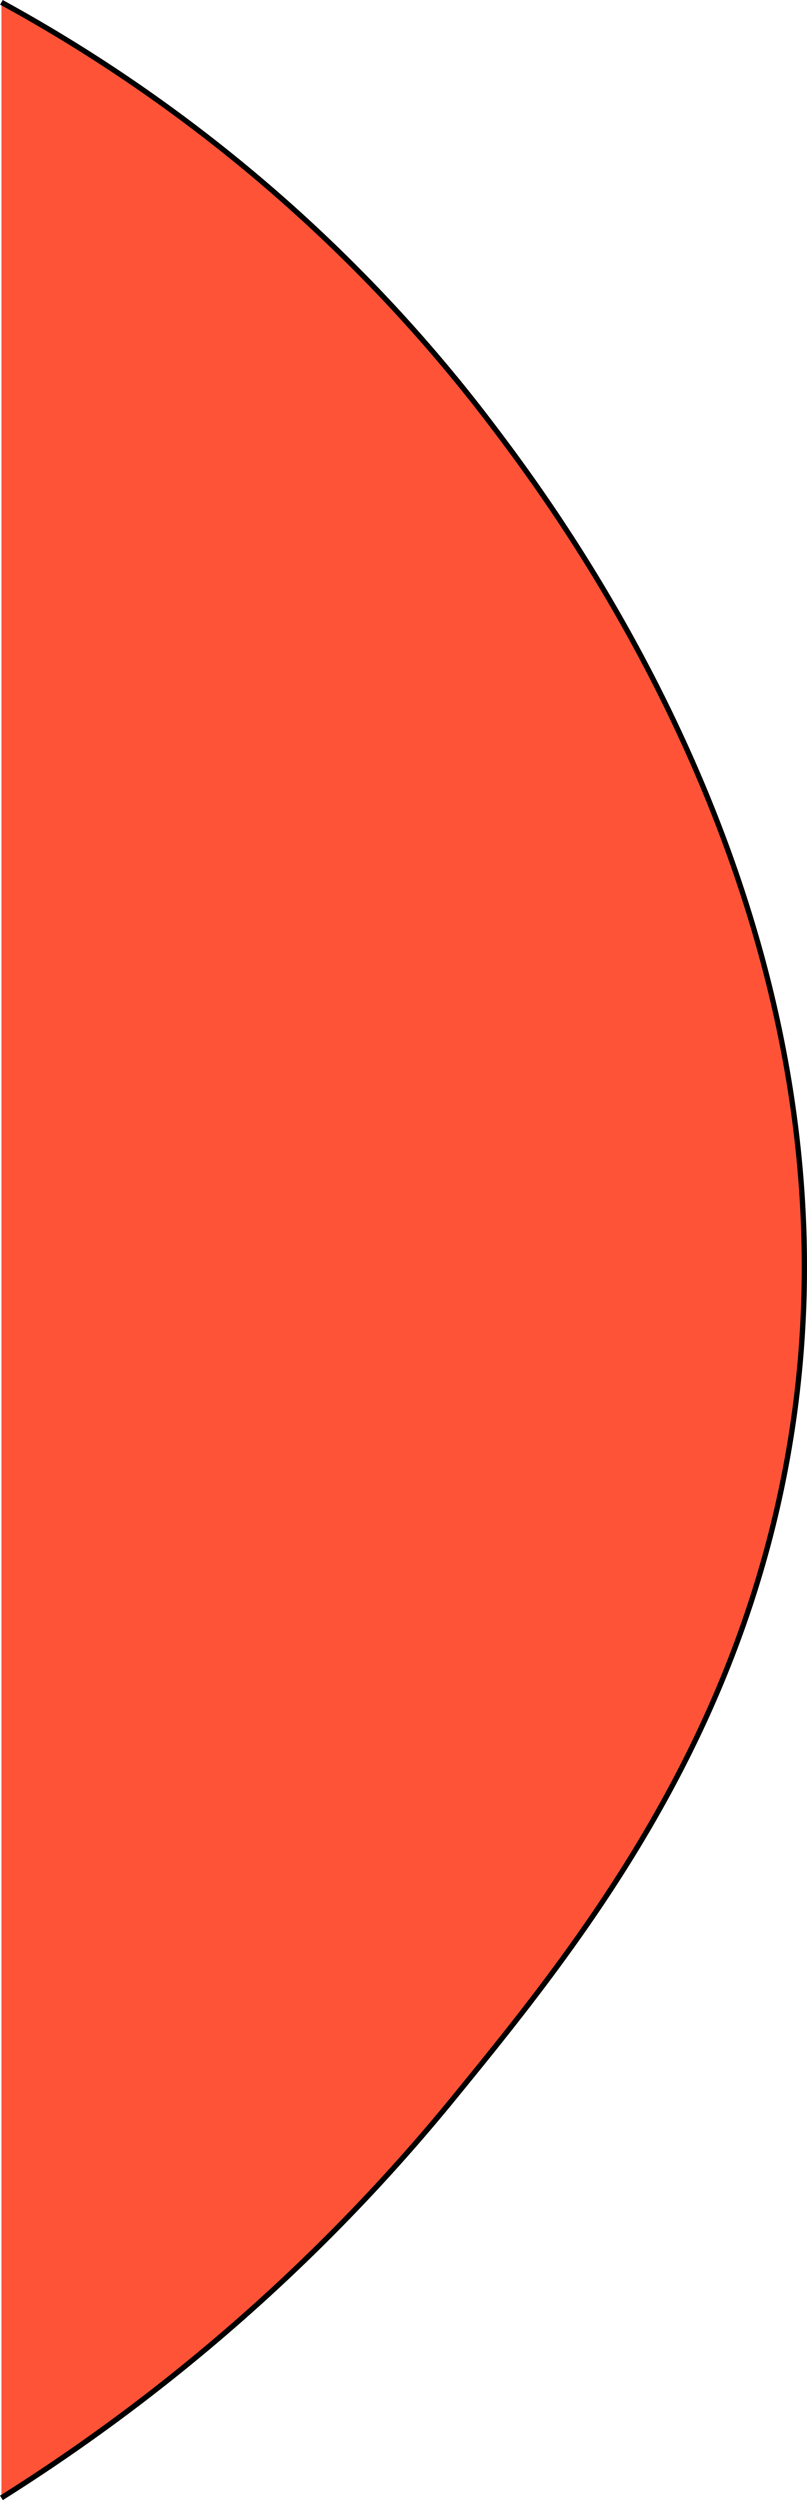 <svg id="Layer_1" data-name="Layer 1" xmlns="http://www.w3.org/2000/svg" viewBox="0 0 152.12 470.86"><defs><style>.cls-1{fill:#ff5337;stroke:#000;stroke-miterlimit:10;}</style></defs><path class="cls-1" d="M.5,208.5a291.49,291.49,0,0,1,92,79c13.68,18,74.1,97.74,56,196-10.19,55.34-40.95,93-63,120a351.44,351.44,0,0,1-85,75" transform="translate(-0.23 -208.06)"/></svg>